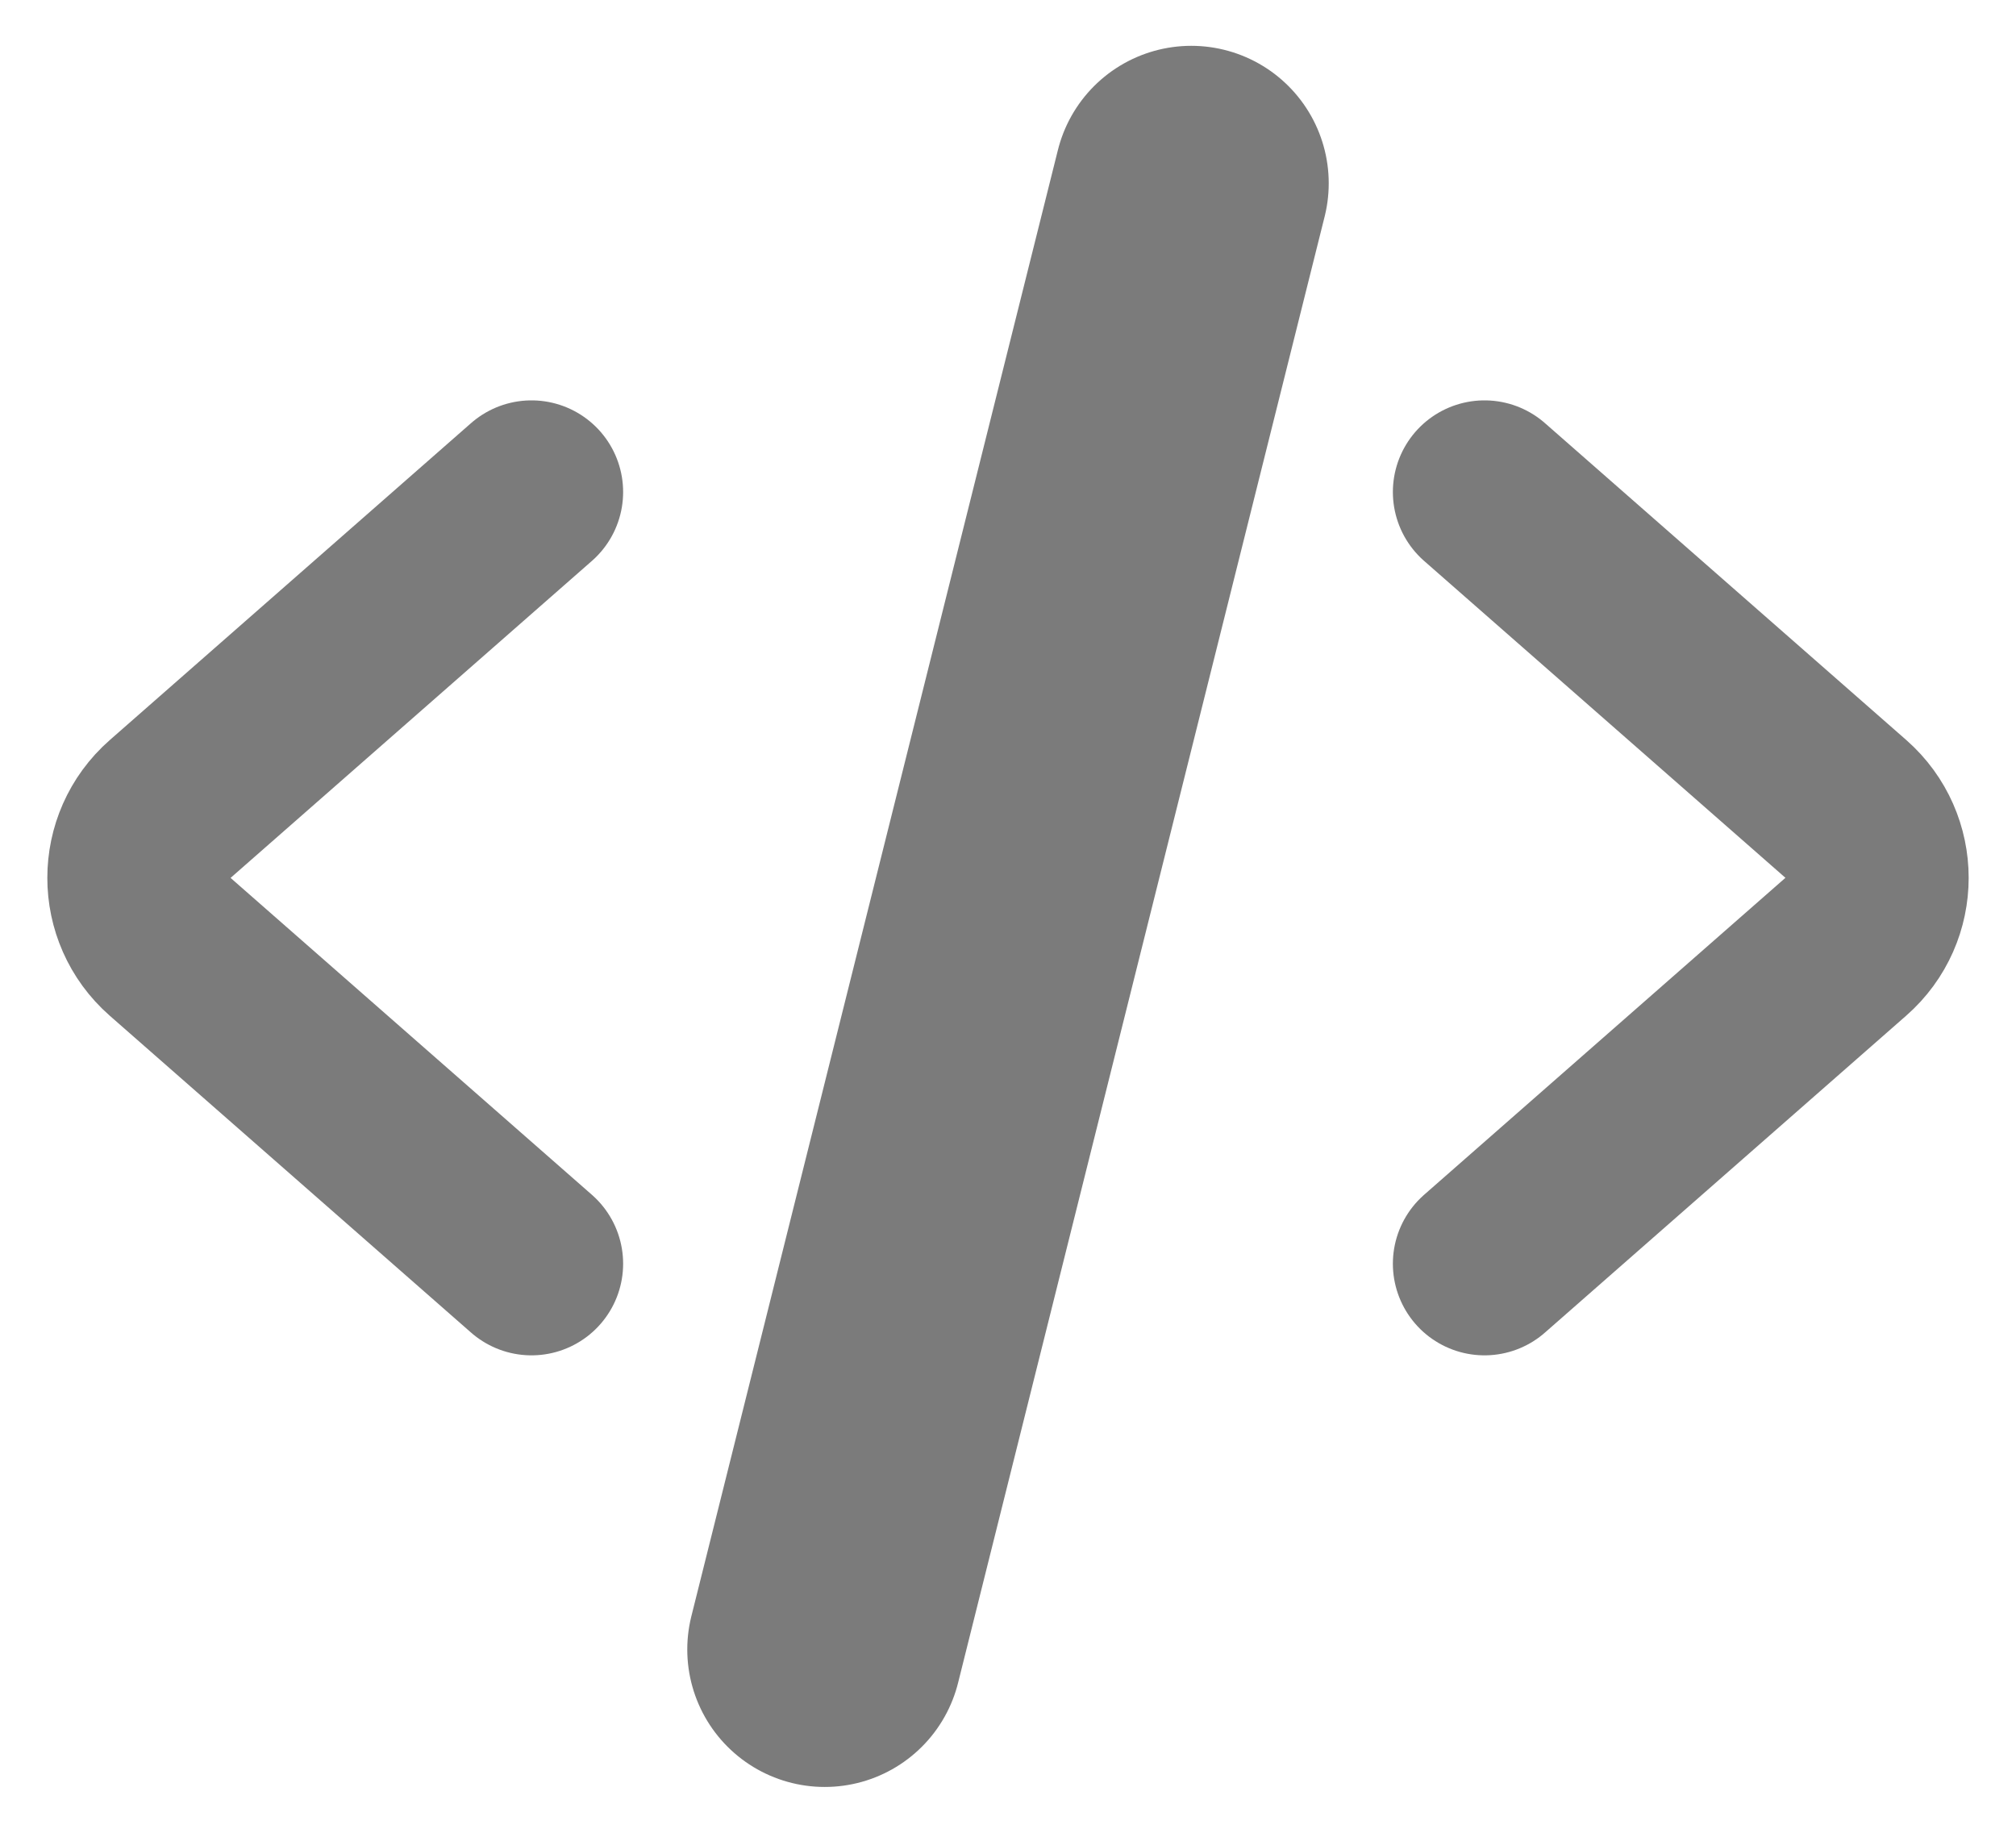 <svg width="22" height="20" viewBox="0 0 22 20" fill="none" xmlns="http://www.w3.org/2000/svg">
<path d="M13 2L9 18" stroke="#7B7B7B" stroke-width="3" stroke-linecap="round"/>
<path d="M16.2 5.369L20.143 8.827C20.597 9.226 20.597 9.933 20.143 10.331L16.2 13.79" stroke="#7B7B7B" stroke-width="2" stroke-linecap="round"/>
<path d="M5.8 13.79L1.857 10.332C1.403 9.933 1.403 9.227 1.857 8.828L5.8 5.369" stroke="#7B7B7B" stroke-width="2" stroke-linecap="round"/>
</svg>

